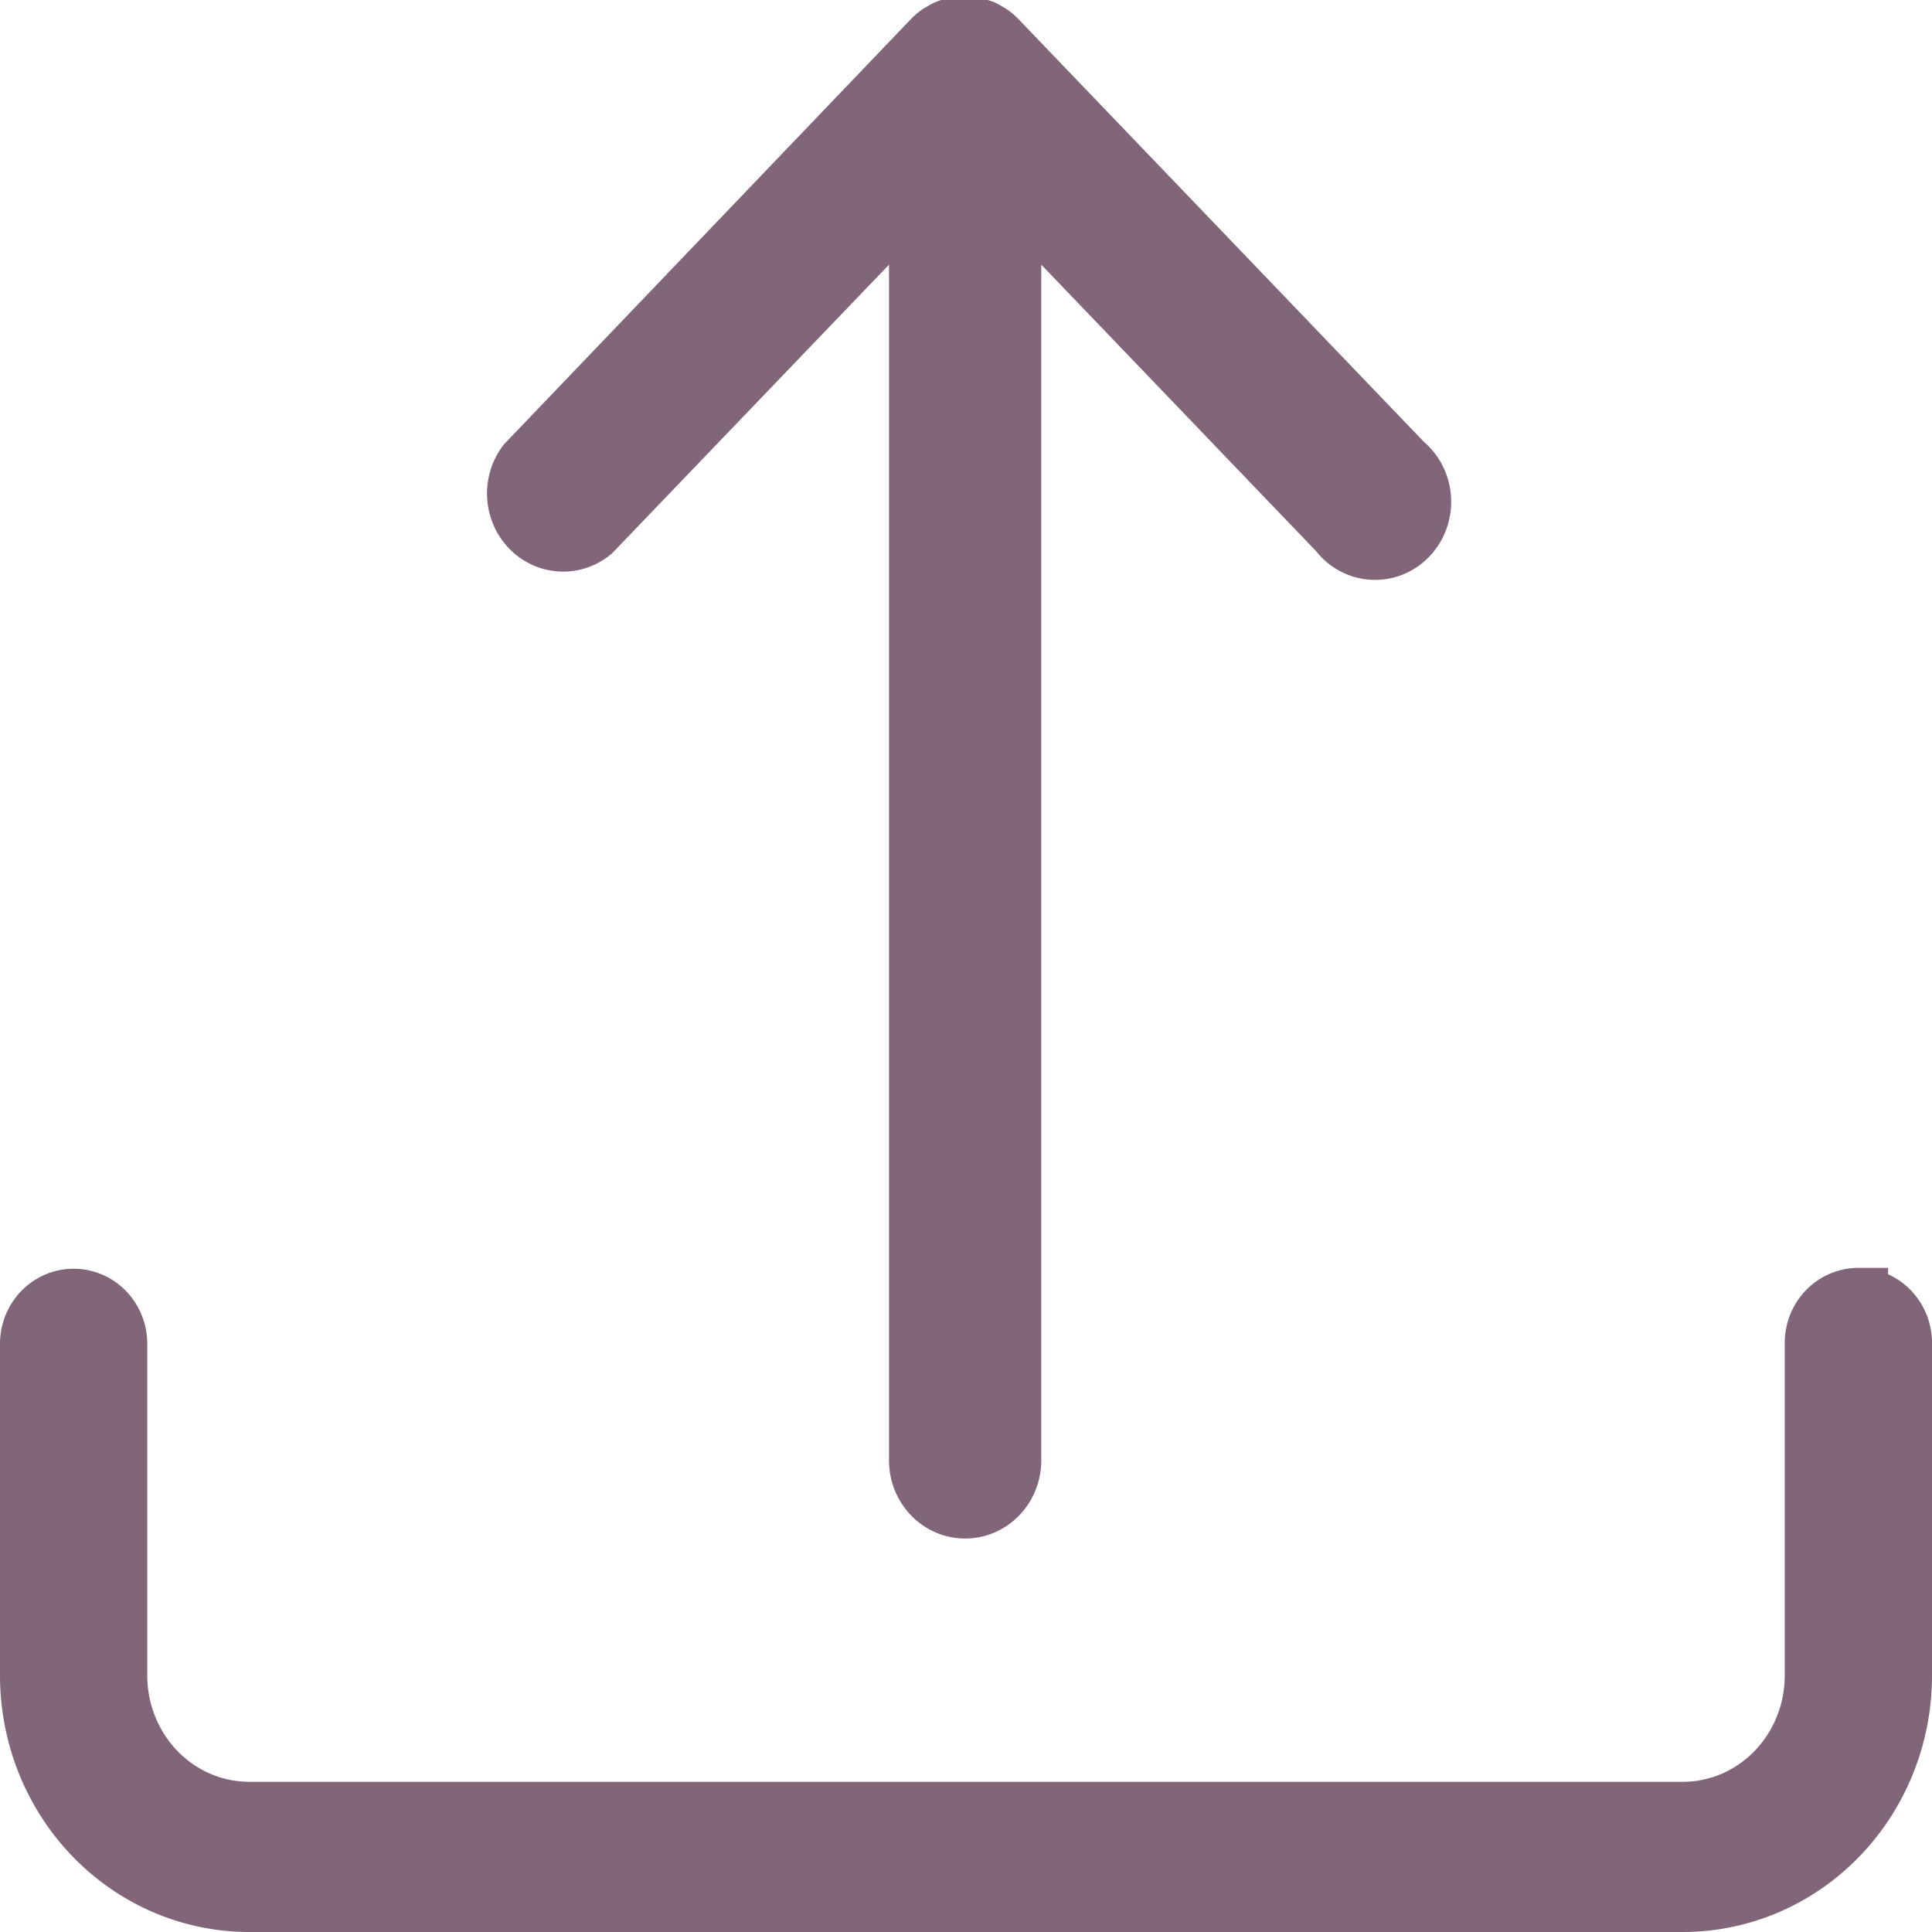 <?xml version="1.0" encoding="UTF-8" standalone="no"?>
<svg
   xmlns:dc="http://purl.org/dc/elements/1.1/"
   xmlns:cc="http://creativecommons.org/ns#"
   xmlns:rdf="http://www.w3.org/1999/02/22-rdf-syntax-ns#"
   xmlns:svg="http://www.w3.org/2000/svg"
   xmlns="http://www.w3.org/2000/svg"
   xmlns:sodipodi="http://sodipodi.sourceforge.net/DTD/sodipodi-0.dtd"
   xmlns:inkscape="http://www.inkscape.org/namespaces/inkscape"
   data-name="Livello 1"
   id="Livello_1"
   viewBox="0 0 128 128"
   version="1.1"
   sodipodi:docname="file_open.svg"
   inkscape:version="0.92.1 r15371">
  <defs
     id="defs11" />
  <sodipodi:namedview
     pagecolor="#ffffff"
     bordercolor="#666666"
     borderopacity="1"
     objecttolerance="10"
     gridtolerance="10"
     guidetolerance="10"
     inkscape:pageopacity="0"
     inkscape:pageshadow="2"
     inkscape:window-width="1920"
     inkscape:window-height="1042"
     id="namedview9"
     showgrid="false"
     inkscape:zoom="1.84375"
     inkscape:cx="-325.9661"
     inkscape:cy="64"
     inkscape:window-x="0"
     inkscape:window-y="0"
     inkscape:window-maximized="0"
     inkscape:current-layer="Livello_1" />
  <path
     inkscape:connector-curvature="0"
     style="fill:#806678;stroke:#806678;stroke-width:3.941;stroke-miterlimit:4;stroke-dasharray:none;stroke-opacity:1;fill-opacity:1"
     d="m 123.122,85.97 a 2.908,3.004 0 0 0 -2.908,3.004 v 22.033 a 8.723,9.013 0 0 1 -8.723,9.013 H 16.509 A 8.723,9.013 0 0 1 7.786,111.007 V 88.975 a 2.908,3.004 0 0 0 -5.815,0 v 22.033 a 14.538,15.022 0 0 0 14.538,15.022 h 94.983 a 14.538,15.022 0 0 0 14.538,-15.022 V 88.975 a 2.908,3.004 0 0 0 -2.908,-3.004 z"
     id="path6" />
  <path
     inkscape:connector-curvature="0"
     style="fill:#806678;stroke:#806678;stroke-width:4.087;stroke-miterlimit:4;stroke-dasharray:none;stroke-opacity:1;fill-opacity:1"
     d="m 61.823,2.682 v 0 a 3,3.132 0 0 1 0.44,-0.376 l 0.24,-0.136 a 1.74,1.816 0 0 1 0.59,-0.251 l 0.25,-0.073 v 0 a 3,3.132 0 0 1 1.16,0 l 0.26,0.084 0.3,0.094 a 3,3.132 0 0 1 0.3,0.167 l 0.21,0.125 a 3,3.132 0 0 1 0.46,0.397 L 92.943,30.772 a 3,3.132 0 1 1 -4.21,4.395 L 66.943,12.452 V 96.756 a 3,3.132 0 0 1 -6,0 V 12.452 l -21.79,22.715 a 3,3.132 0 0 1 -4.21,-4.395 z"
     id="path4-1" />
</svg>
